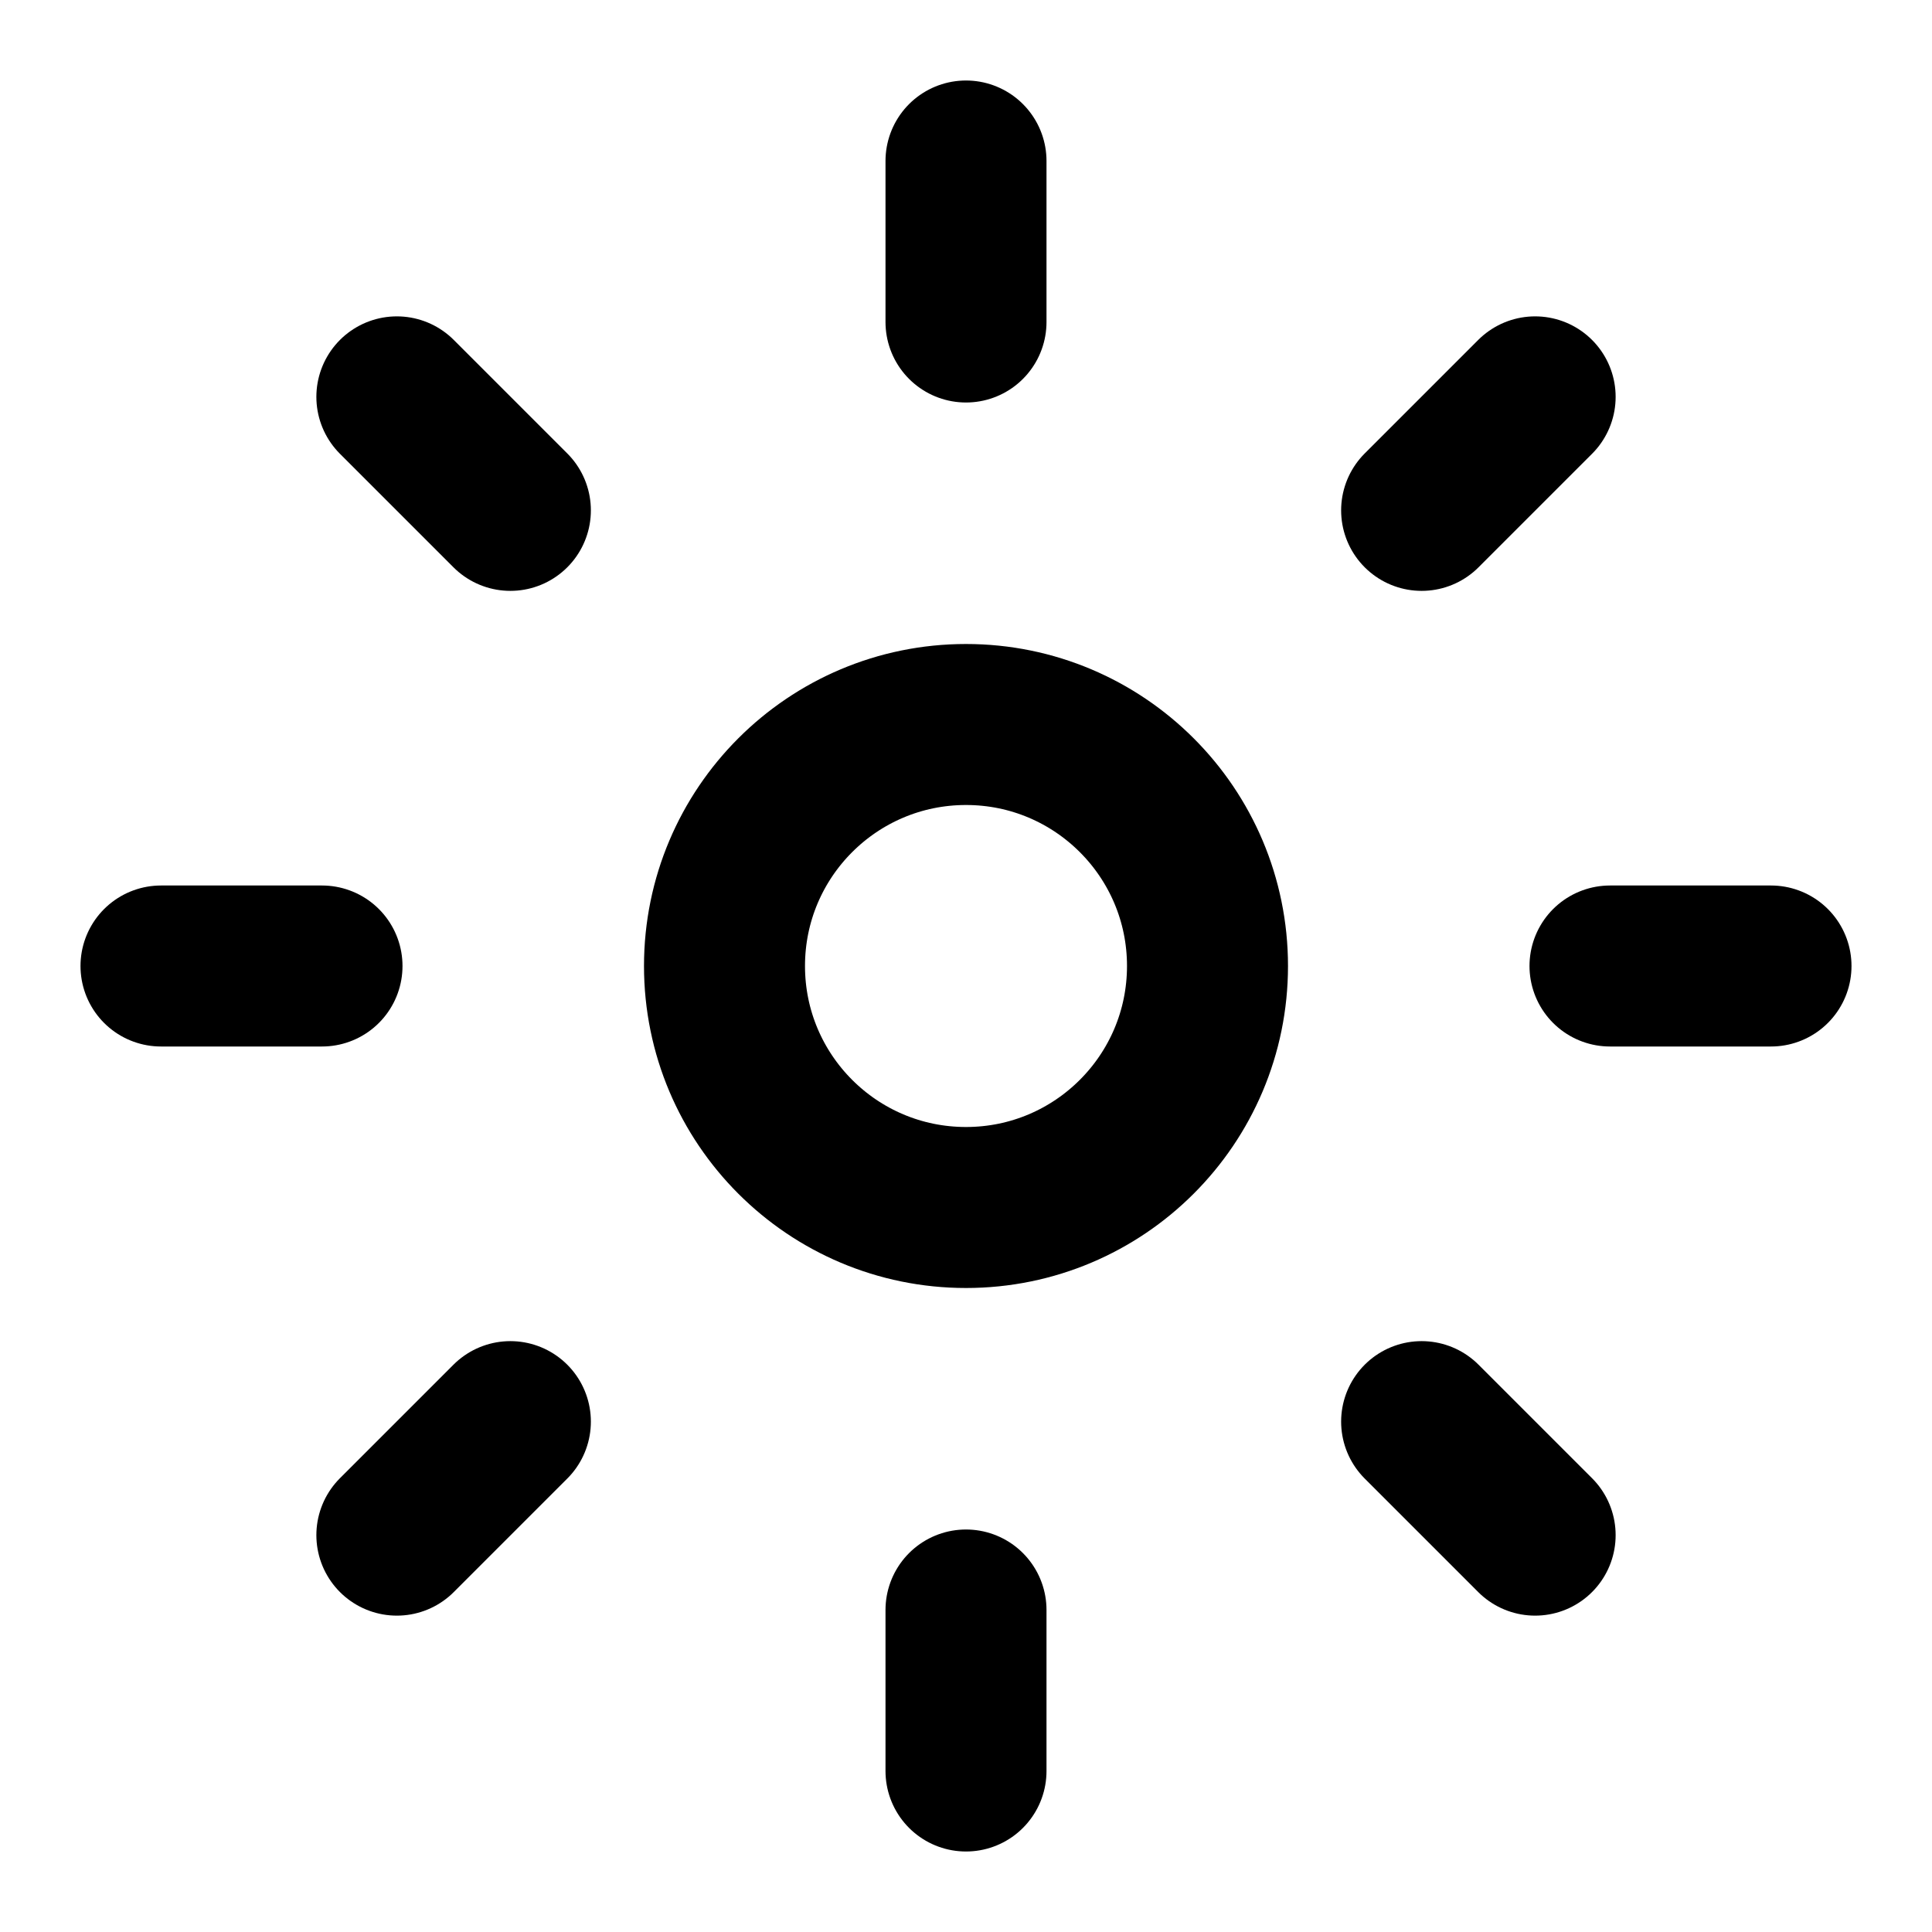 <svg width="16" height="16" viewBox="0 0 24 24" fill="none" xmlns="http://www.w3.org/2000/svg">
  <path d="M12 15C13.657 15 15 13.657 15 12C15 10.343 13.657 9 12 9C10.343 9 9 10.343 9 12C9 13.657 10.343 15 12 15Z" stroke="currentColor" stroke-width="2" stroke-linecap="round" stroke-linejoin="round"/>
  <path d="M12 2V4" stroke="currentColor" stroke-width="2" stroke-linecap="round" stroke-linejoin="round"/>
  <path d="M12 20V22" stroke="currentColor" stroke-width="2" stroke-linecap="round" stroke-linejoin="round"/>
  <path d="M4.93 4.93L6.34 6.34" stroke="currentColor" stroke-width="2" stroke-linecap="round" stroke-linejoin="round"/>
  <path d="M17.66 17.66L19.07 19.07" stroke="currentColor" stroke-width="2" stroke-linecap="round" stroke-linejoin="round"/>
  <path d="M2 12H4" stroke="currentColor" stroke-width="2" stroke-linecap="round" stroke-linejoin="round"/>
  <path d="M20 12H22" stroke="currentColor" stroke-width="2" stroke-linecap="round" stroke-linejoin="round"/>
  <path d="M4.93 19.07L6.34 17.66" stroke="currentColor" stroke-width="2" stroke-linecap="round" stroke-linejoin="round"/>
  <path d="M17.66 6.34L19.07 4.93" stroke="currentColor" stroke-width="2" stroke-linecap="round" stroke-linejoin="round"/>
</svg>
